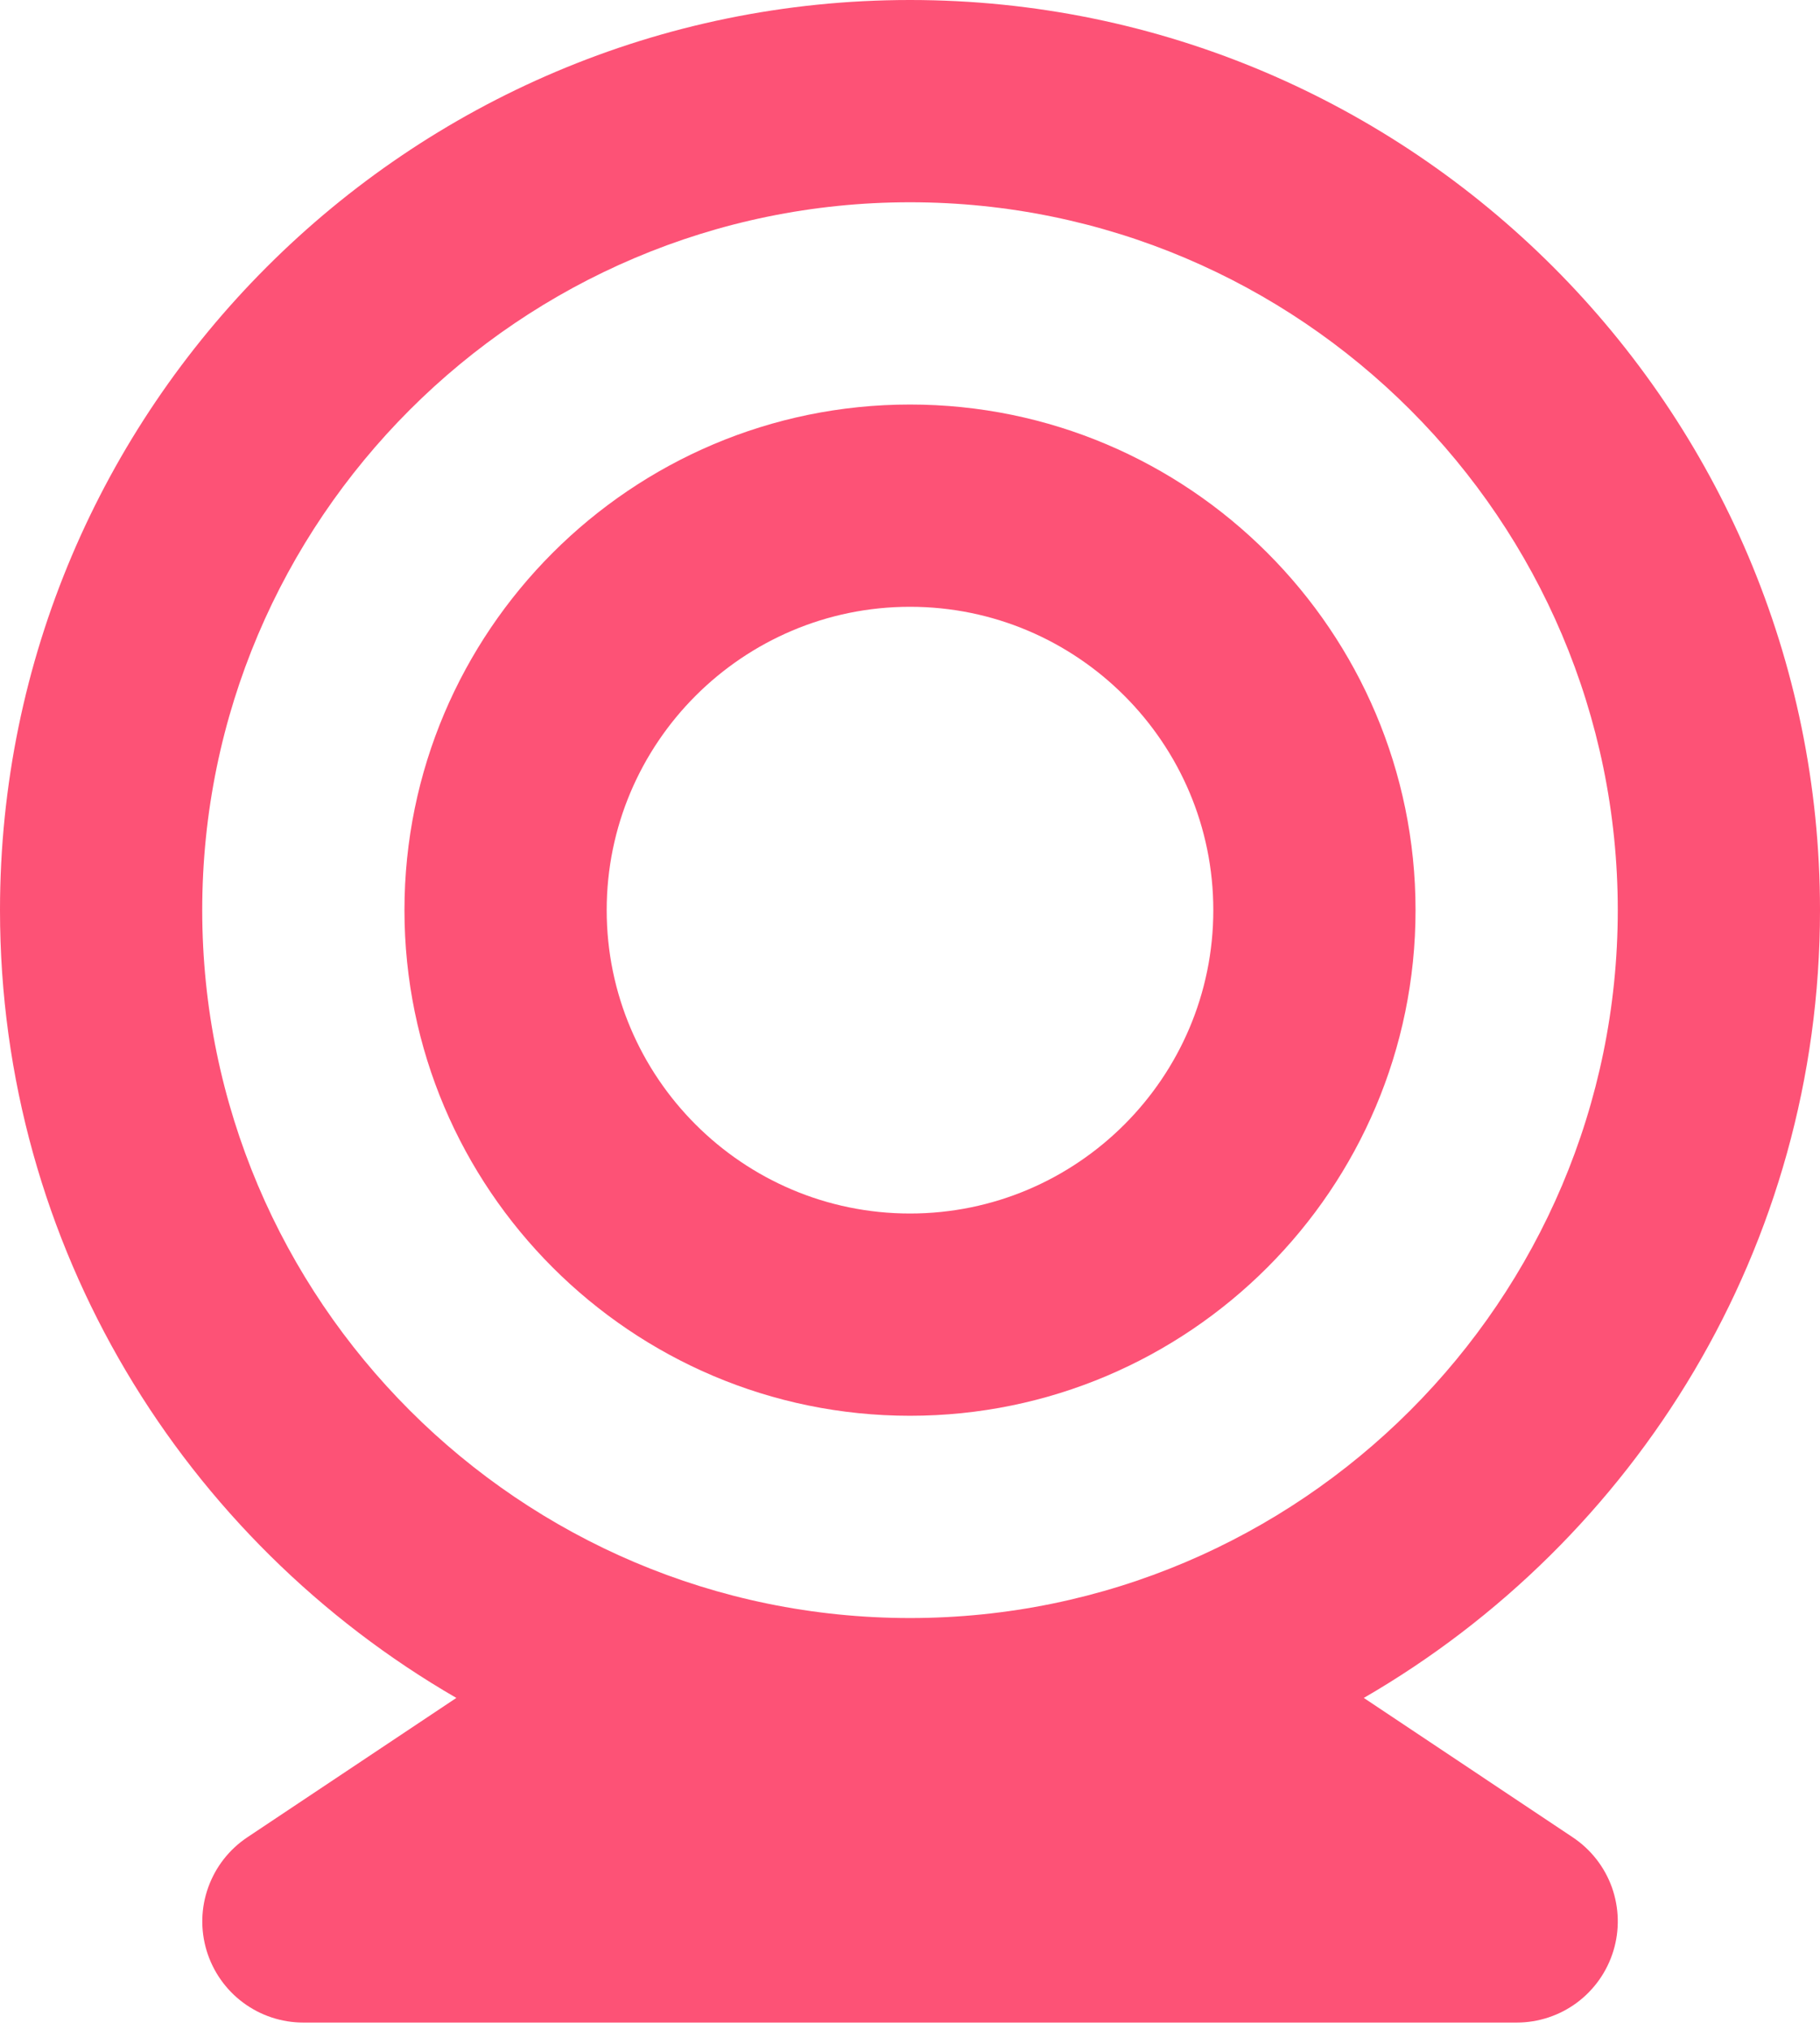<svg width="26" height="29" viewBox="0 0 26 29" fill="none" xmlns="http://www.w3.org/2000/svg">
<path d="M13 0C5.831 0 0 5.833 0 13C0 17.807 2.629 22.002 6.519 24.252L3.533 26.243C3.275 26.415 3.08 26.665 2.975 26.957C2.87 27.248 2.862 27.566 2.952 27.863C3.042 28.159 3.224 28.419 3.473 28.604C3.722 28.789 4.023 28.889 4.333 28.889H21.667C21.977 28.889 22.279 28.789 22.527 28.605C22.776 28.42 22.959 28.16 23.049 27.863C23.139 27.567 23.131 27.249 23.027 26.957C22.922 26.665 22.726 26.415 22.468 26.243L19.483 24.252C23.371 22.002 26 17.807 26 13C26 5.833 20.169 0 13 0ZM13 23.111C7.426 23.111 2.889 18.574 2.889 13C2.889 7.424 7.426 2.889 13 2.889C18.574 2.889 23.111 7.424 23.111 13C23.111 18.574 18.574 23.111 13 23.111Z" fill="#FD5276"/>
<path d="M13 5.778C9.018 5.778 5.778 9.018 5.778 13C5.778 16.982 9.018 20.222 13 20.222C16.982 20.222 20.222 16.982 20.222 13C20.222 9.018 16.982 5.778 13 5.778ZM13 17.333C10.611 17.333 8.667 15.389 8.667 13C8.667 10.611 10.611 8.667 13 8.667C15.389 8.667 17.333 10.611 17.333 13C17.333 15.389 15.389 17.333 13 17.333Z" fill="#FD5276"/>
</svg>
